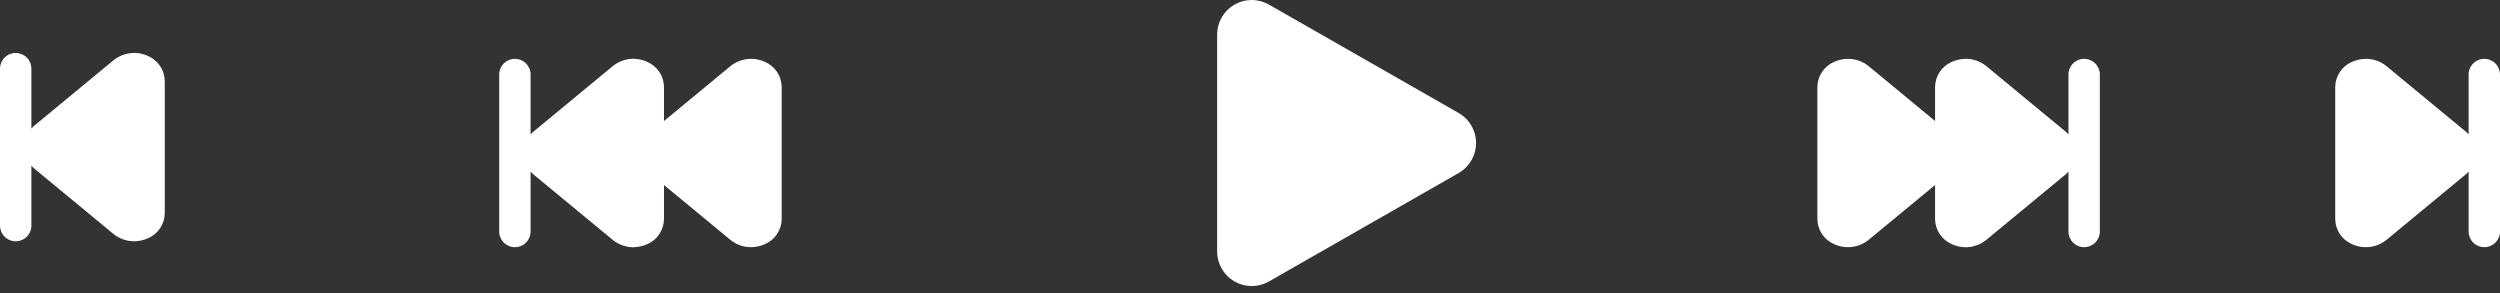 <svg width="213" height="25" viewBox="0 0 213 25" fill="none" xmlns="http://www.w3.org/2000/svg">
<rect x="0" y="0" width="213" height="25" fill="#333333" stroke="none"/>
<path d="M108.106 0.388C107.658 0.132 107.151 -0.002 106.635 1.68141e-05C106.12 0.002 105.614 0.139 105.168 0.398C104.722 0.656 104.351 1.028 104.094 1.475C103.836 1.922 103.701 2.428 103.701 2.944V21.428C103.701 21.944 103.836 22.45 104.094 22.897C104.351 23.344 104.722 23.715 105.168 23.974C105.614 24.233 106.12 24.37 106.635 24.372C107.151 24.373 107.658 24.24 108.106 23.984L124.279 14.741C124.729 14.483 125.103 14.111 125.364 13.662C125.624 13.213 125.761 12.703 125.761 12.184C125.761 11.665 125.624 11.156 125.364 10.707C125.103 10.258 124.729 9.886 124.279 9.628L108.106 0.388Z" fill="white"/>
<path d="M12.635 4.78C12.159 4.555 11.63 4.469 11.107 4.53C10.585 4.592 10.09 4.799 9.68 5.128L2.861 10.756L2.674 10.957V5.85C2.674 5.495 2.533 5.155 2.282 4.904C2.032 4.654 1.692 4.513 1.337 4.513C0.982 4.513 0.642 4.654 0.392 4.904C0.141 5.155 0 5.495 0 5.85V19.22C0 19.574 0.141 19.914 0.392 20.165C0.642 20.416 0.982 20.557 1.337 20.557C1.692 20.557 2.032 20.416 2.282 20.165C2.533 19.914 2.674 19.574 2.674 19.22V14.112L2.861 14.313L9.68 19.942C10.171 20.34 10.785 20.557 11.418 20.557C11.838 20.554 12.252 20.463 12.635 20.289C13.048 20.107 13.4 19.81 13.649 19.433C13.898 19.056 14.033 18.615 14.038 18.163V6.906C14.033 6.454 13.898 6.013 13.649 5.637C13.4 5.26 13.048 4.962 12.635 4.78Z" fill="white"/>
<path d="M200.365 20.79C200.841 21.015 201.37 21.102 201.893 21.04C202.415 20.979 202.91 20.772 203.32 20.443L210.139 14.814L210.326 14.613V19.721C210.326 20.075 210.467 20.415 210.718 20.666C210.968 20.917 211.308 21.058 211.663 21.058C212.018 21.058 212.358 20.917 212.608 20.666C212.859 20.415 213 20.075 213 19.721V6.351C213 5.996 212.859 5.656 212.608 5.405C212.358 5.155 212.018 5.014 211.663 5.014C211.308 5.014 210.968 5.155 210.718 5.405C210.467 5.656 210.326 5.996 210.326 6.351V11.458L210.139 11.258L203.32 5.629C202.829 5.23 202.215 5.013 201.582 5.014C201.162 5.016 200.748 5.107 200.365 5.281C199.952 5.463 199.6 5.761 199.351 6.138C199.102 6.515 198.967 6.955 198.962 7.407V18.665C198.967 19.116 199.102 19.557 199.351 19.934C199.6 20.311 199.952 20.608 200.365 20.79Z" fill="white"/>
<path d="M65.195 5.283C64.72 5.058 64.19 4.971 63.668 5.033C63.146 5.094 62.651 5.301 62.24 5.63L55.422 11.259L55.235 11.46V6.352C55.235 5.998 55.094 5.658 54.843 5.407C54.592 5.156 54.252 5.015 53.898 5.015C53.543 5.015 53.203 5.156 52.952 5.407C52.701 5.658 52.561 5.998 52.561 6.352V19.722C52.561 20.077 52.701 20.417 52.952 20.668C53.203 20.918 53.543 21.059 53.898 21.059C54.252 21.059 54.592 20.918 54.843 20.668C55.094 20.417 55.235 20.077 55.235 19.722V14.615L55.422 14.816L62.24 20.444C62.732 20.843 63.346 21.06 63.978 21.059C64.398 21.057 64.813 20.966 65.195 20.792C65.609 20.61 65.961 20.312 66.21 19.935C66.459 19.558 66.594 19.118 66.599 18.666V7.409C66.594 6.957 66.459 6.516 66.21 6.139C65.961 5.762 65.609 5.465 65.195 5.283Z" fill="white"/>
<path d="M55.168 5.283C54.692 5.058 54.163 4.971 53.641 5.033C53.118 5.094 52.623 5.301 52.213 5.63L45.394 11.259L45.207 11.46V6.352C45.207 5.998 45.066 5.658 44.816 5.407C44.565 5.156 44.225 5.015 43.87 5.015C43.516 5.015 43.175 5.156 42.925 5.407C42.674 5.658 42.533 5.998 42.533 6.352V19.722C42.533 20.077 42.674 20.417 42.925 20.668C43.175 20.918 43.516 21.059 43.87 21.059C44.225 21.059 44.565 20.918 44.816 20.668C45.066 20.417 45.207 20.077 45.207 19.722V14.615L45.394 14.816L52.213 20.444C52.705 20.843 53.318 21.06 53.951 21.059C54.371 21.057 54.785 20.966 55.168 20.792C55.581 20.61 55.933 20.312 56.182 19.935C56.431 19.558 56.566 19.118 56.572 18.666V7.409C56.566 6.957 56.431 6.516 56.182 6.139C55.933 5.762 55.581 5.465 55.168 5.283Z" fill="white"/>
<path d="M156.245 20.79C156.72 21.015 157.249 21.102 157.772 21.04C158.294 20.979 158.789 20.772 159.199 20.443L166.018 14.814L166.205 14.613V19.721C166.205 20.075 166.346 20.415 166.597 20.666C166.848 20.917 167.188 21.058 167.542 21.058C167.897 21.058 168.237 20.917 168.488 20.666C168.738 20.415 168.879 20.075 168.879 19.721V6.351C168.879 5.996 168.738 5.656 168.488 5.405C168.237 5.155 167.897 5.014 167.542 5.014C167.188 5.014 166.848 5.155 166.597 5.405C166.346 5.656 166.205 5.996 166.205 6.351V11.458L166.018 11.258L159.199 5.629C158.708 5.23 158.094 5.013 157.461 5.014C157.041 5.016 156.627 5.107 156.245 5.281C155.831 5.463 155.479 5.761 155.23 6.138C154.981 6.515 154.846 6.955 154.841 7.407V18.665C154.846 19.116 154.981 19.557 155.23 19.934C155.479 20.311 155.831 20.608 156.245 20.79Z" fill="white"/>
<path d="M166.272 20.79C166.748 21.015 167.277 21.102 167.799 21.04C168.322 20.979 168.816 20.772 169.227 20.443L176.045 14.814L176.233 14.613V19.721C176.233 20.075 176.373 20.415 176.624 20.666C176.875 20.917 177.215 21.058 177.57 21.058C177.924 21.058 178.264 20.917 178.515 20.666C178.766 20.415 178.907 20.075 178.907 19.721V6.351C178.907 5.996 178.766 5.656 178.515 5.405C178.264 5.155 177.924 5.014 177.57 5.014C177.215 5.014 176.875 5.155 176.624 5.405C176.373 5.656 176.233 5.996 176.233 6.351V11.458L176.045 11.258L169.227 5.629C168.735 5.23 168.121 5.013 167.489 5.014C167.069 5.016 166.654 5.107 166.272 5.281C165.859 5.463 165.506 5.761 165.258 6.138C165.009 6.515 164.873 6.955 164.868 7.407V18.665C164.873 19.116 165.009 19.557 165.258 19.934C165.506 20.311 165.859 20.608 166.272 20.79Z" fill="white"/>
</svg>
